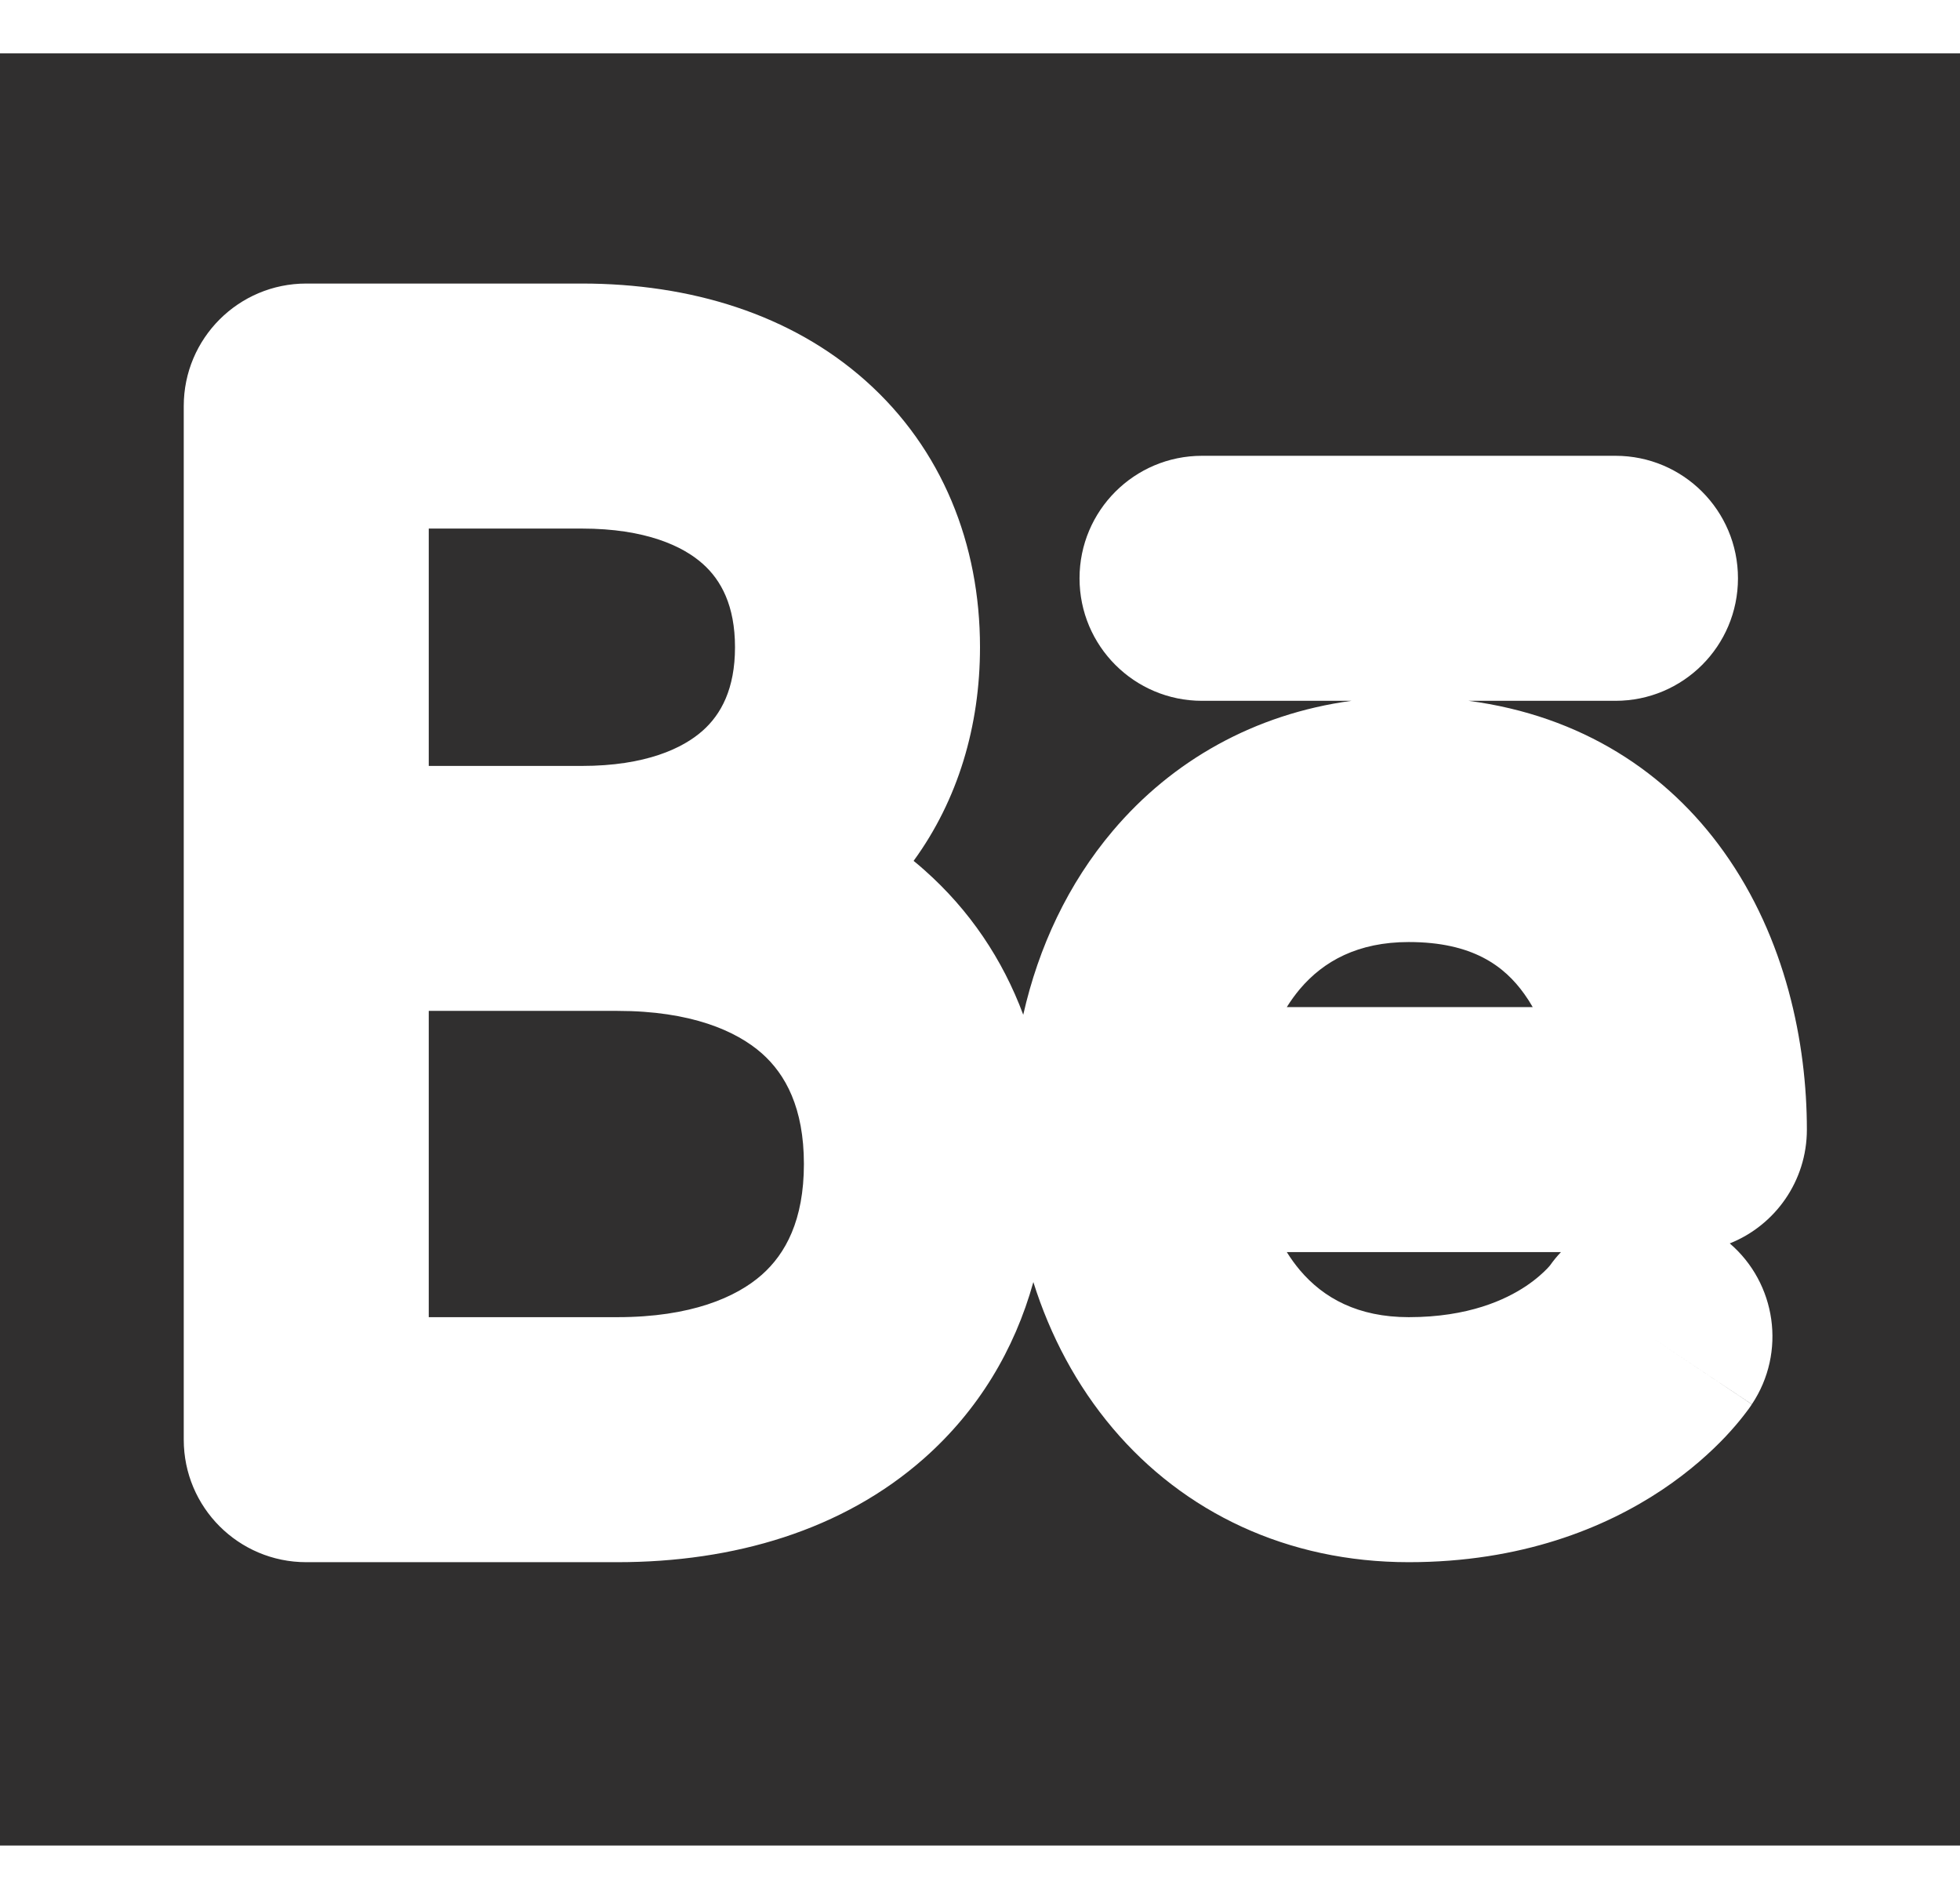 <svg width="32" height="31" viewBox="0 0 32 31" fill="none" xmlns="http://www.w3.org/2000/svg">
<path fill-rule="evenodd" clip-rule="evenodd" d="M0 0.871H32V30.129H0V0.871ZM3 6.629C3 5.524 3.895 4.629 5 4.629H9.5C11.27 4.629 12.911 5.127 14.135 6.218C15.383 7.33 16 8.883 16 10.566C16 11.851 15.641 13.059 14.916 14.054C14.975 14.101 15.032 14.151 15.089 14.201C15.832 14.858 16.37 15.663 16.706 16.566C16.956 15.459 17.439 14.425 18.169 13.563C19.14 12.415 20.484 11.656 22.064 11.441H19.625C18.52 11.441 17.625 10.546 17.625 9.441C17.625 8.336 18.52 7.441 19.625 7.441H26.375C27.48 7.441 28.375 8.336 28.375 9.441C28.375 10.546 27.48 11.441 26.375 11.441H23.977C25.823 11.684 27.222 12.613 28.143 13.904C29.155 15.32 29.5 17.03 29.5 18.441C29.5 19.284 28.979 20.005 28.241 20.299C28.998 20.948 29.169 22.075 28.602 22.925L26.938 21.816C28.602 22.925 28.601 22.926 28.6 22.927L28.599 22.929L28.596 22.933L28.591 22.942L28.578 22.961C28.568 22.974 28.558 22.989 28.546 23.006C28.521 23.039 28.492 23.079 28.456 23.124C28.386 23.214 28.291 23.326 28.172 23.453C27.933 23.705 27.591 24.018 27.133 24.324C26.2 24.946 24.834 25.503 23 25.503C21.014 25.503 19.327 24.688 18.169 23.319C17.576 22.618 17.146 21.804 16.871 20.93C16.562 22.041 15.969 23.027 15.089 23.806C13.757 24.985 11.977 25.503 10.08 25.503H5C3.895 25.503 3 24.608 3 23.503V14.504V6.629ZM7 16.503V21.503H10.08C11.28 21.503 12.023 21.178 12.439 20.81C12.824 20.469 13.125 19.921 13.125 19.003C13.125 18.086 12.824 17.538 12.439 17.197C12.023 16.829 11.28 16.503 10.08 16.503H9.5H7ZM7 8.629V12.504H9.5C10.543 12.504 11.152 12.215 11.474 11.927C11.773 11.661 12 11.245 12 10.566C12 9.887 11.773 9.471 11.474 9.205C11.152 8.917 10.543 8.629 9.5 8.629H7ZM25.485 20.441C25.421 20.508 25.361 20.581 25.306 20.659C25.3 20.667 25.285 20.683 25.264 20.706C25.203 20.77 25.088 20.879 24.914 20.996C24.582 21.217 23.979 21.503 23 21.503C22.174 21.503 21.61 21.194 21.222 20.735C21.147 20.646 21.076 20.548 21.009 20.441H25.485ZM25.024 16.441H21.009C21.076 16.334 21.147 16.236 21.222 16.147C21.61 15.688 22.174 15.379 23 15.379C24.04 15.379 24.56 15.769 24.888 16.229C24.936 16.296 24.981 16.366 25.024 16.441Z" fill="#302F2F"/>
</svg>
